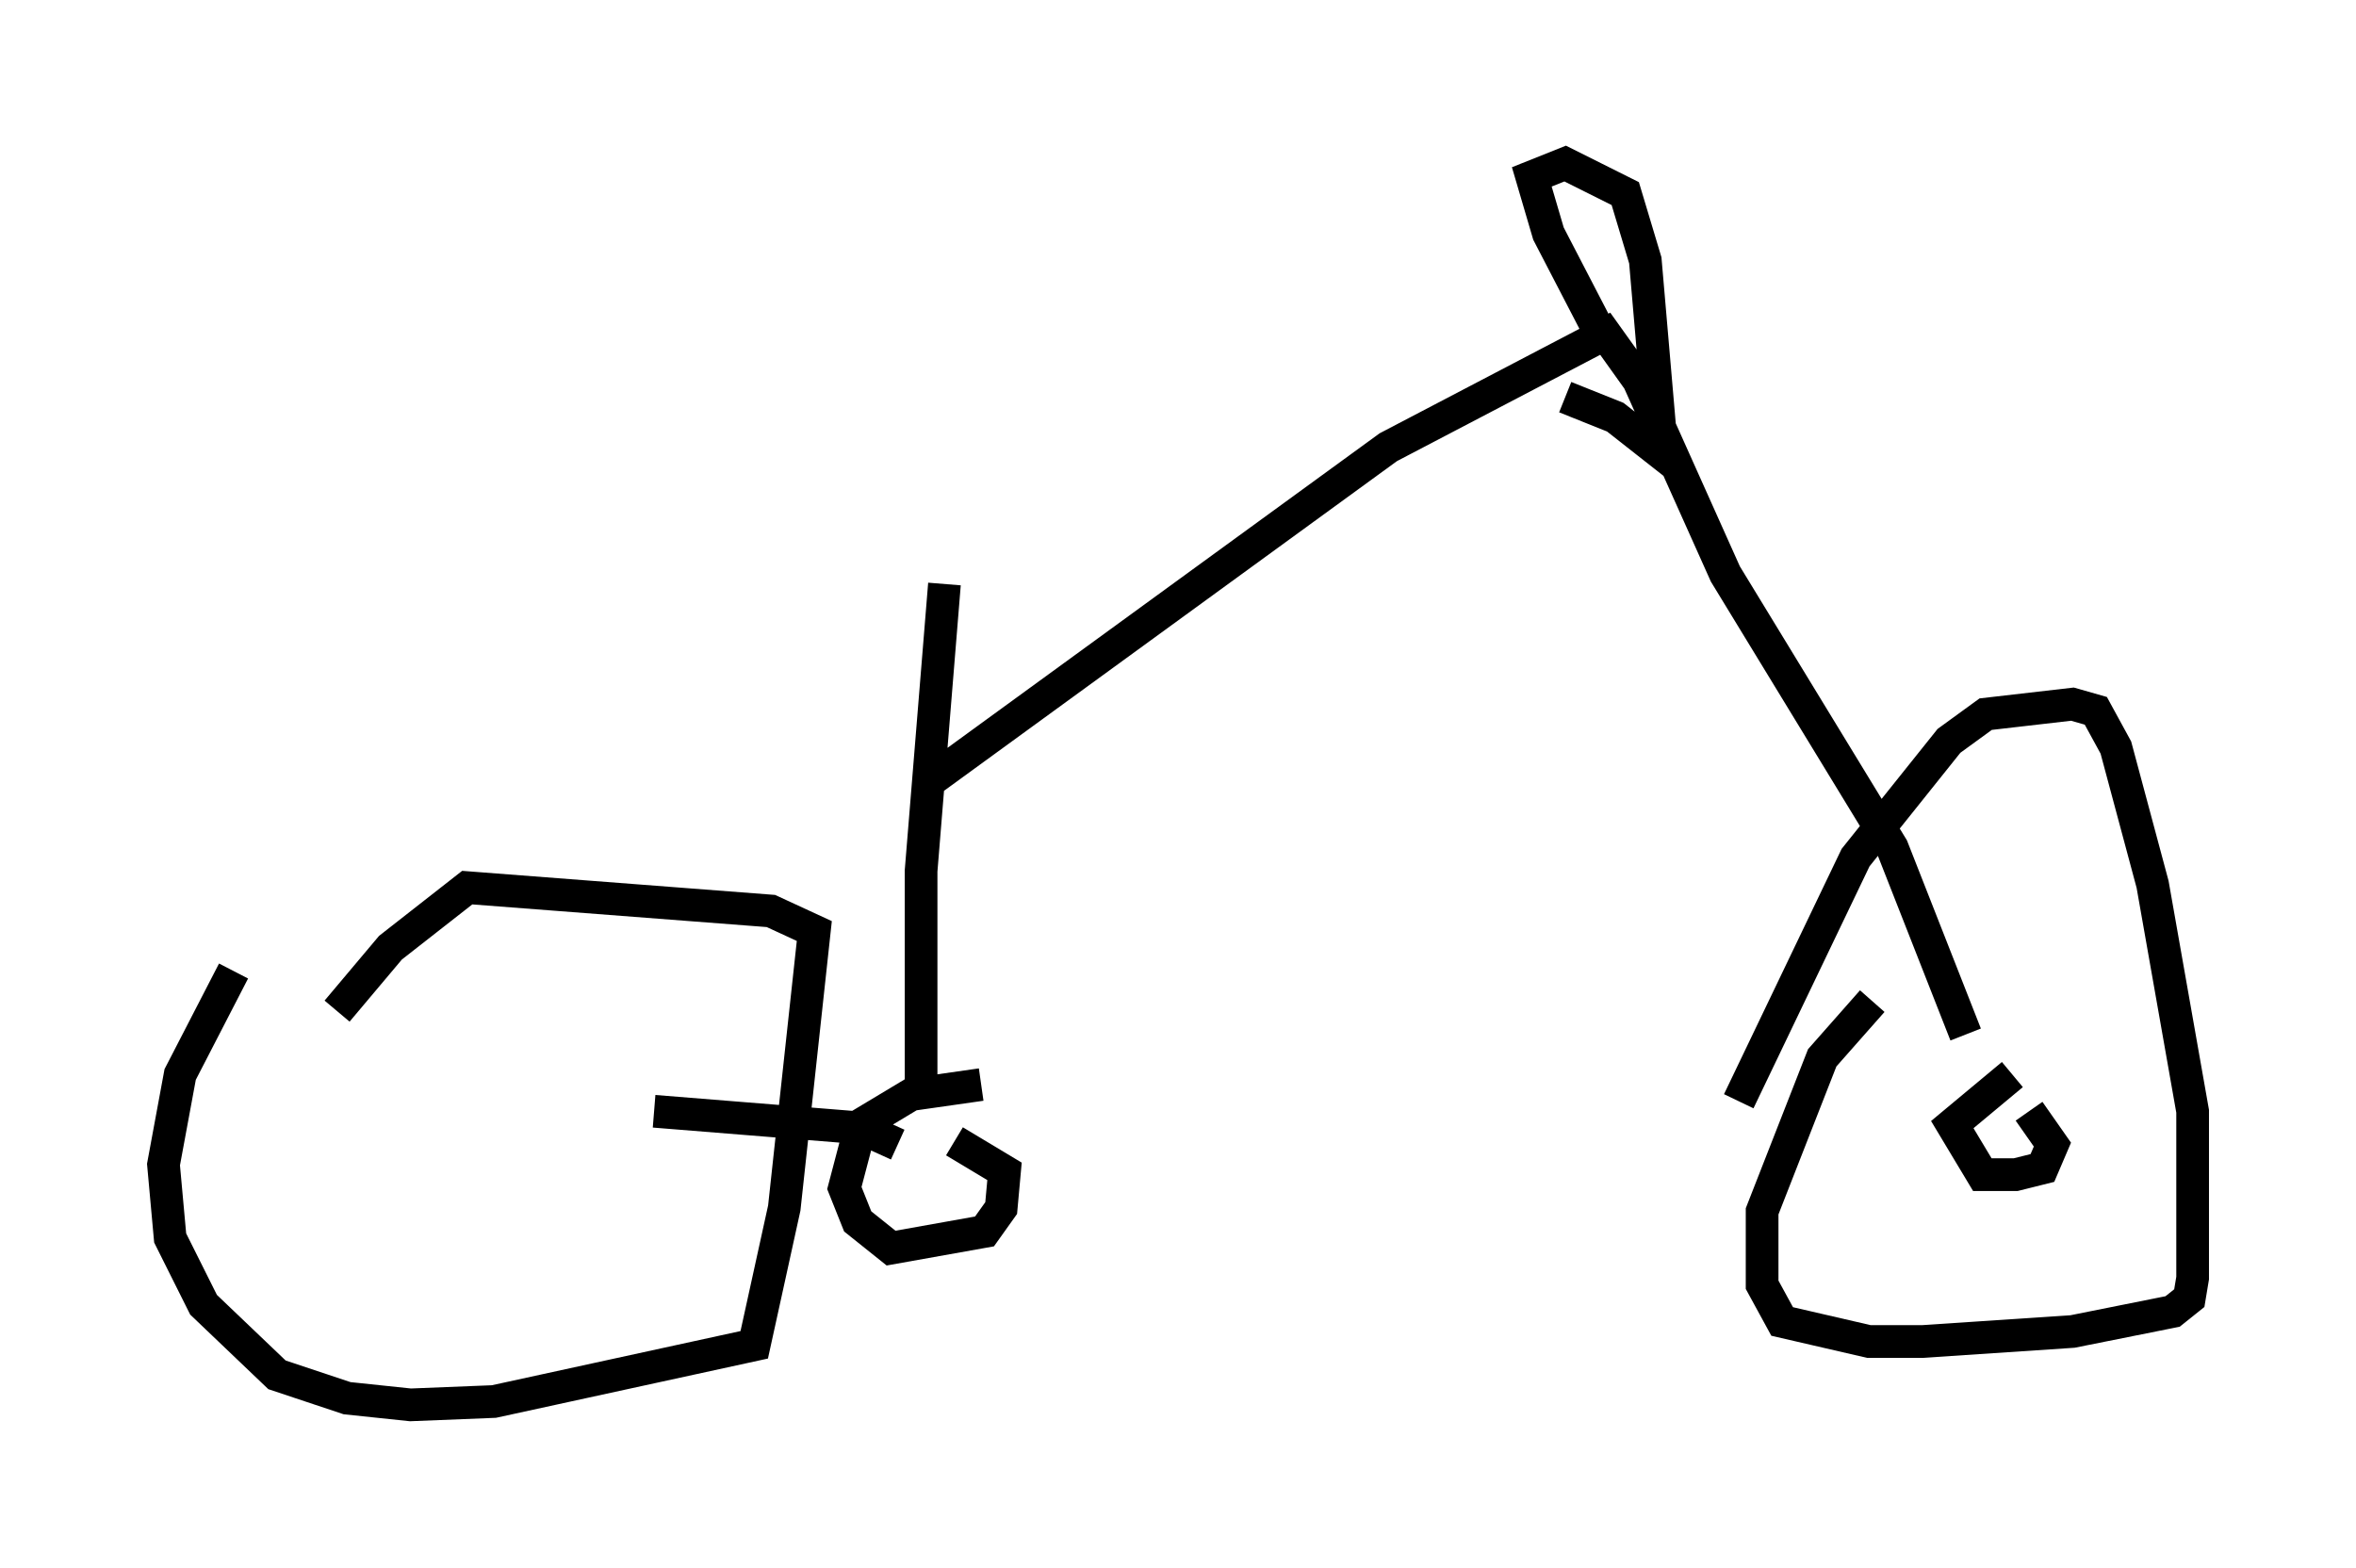 <?xml version="1.0" encoding="utf-8" ?>
<svg baseProfile="full" height="47.975" version="1.1" width="72.067" xmlns="http://www.w3.org/2000/svg" xmlns:ev="http://www.w3.org/2001/xml-events" xmlns:xlink="http://www.w3.org/1999/xlink"><defs /><rect fill="white" height="47.975" width="72.067" x="0" y="0" /><path d="M8.369, 28.582 m-1.225, 1.123 l-1.633, 3.165 -0.51, 2.756 l0.204, 2.246 1.021, 2.042 l2.246, 2.144 2.144, 0.715 l1.94, 0.204 2.552, -0.102 l7.963, -1.735 0.919, -4.185 l0.919, -8.473 -1.327, -0.613 l-9.29, -0.715 -2.348, 1.838 l-1.633, 1.94 m46.959, -0.306 l-1.531, 1.735 -1.838, 4.696 l0.0, 2.246 0.613, 1.123 l2.654, 0.613 1.633, 0.0 l4.594, -0.306 3.063, -0.613 l0.51, -0.408 0.102, -0.613 l0.0, -5.104 -1.225, -6.942 l-1.123, -4.185 -0.613, -1.123 l-0.715, -0.204 -2.654, 0.306 l-1.123, 0.817 -2.858, 3.573 l-3.573, 7.452 m-31.646, -2.858 l0.0, 0.0 m8.473, 2.348 l-2.144, 0.306 -1.531, 0.919 l-0.51, 1.94 0.408, 1.021 l1.021, 0.817 2.858, -0.51 l0.51, -0.715 0.102, -1.123 l-1.531, -0.919 m-9.188, -0.919 l6.329, 0.51 1.123, 0.51 m0.715, -1.225 l0.0, -7.146 0.715, -8.779 m-0.306, 5.921 l13.883, -10.106 6.635, -3.471 l1.021, 1.429 2.654, 5.921 l5.104, 8.371 2.246, 5.717 m1.429, 1.225 l-1.838, 1.531 0.919, 1.531 l1.021, 0.0 0.817, -0.204 l0.306, -0.715 -0.715, -1.021 m-13.271, -24.092 l-1.429, -2.756 -0.51, -1.735 l1.021, -0.408 1.838, 0.919 l0.613, 2.042 0.51, 5.921 l-1.429, -1.123 -1.531, -0.613 m-1.633, -1.633 l0.0, 0.0 " fill="none" stroke="black" stroke-width="1" /></svg>